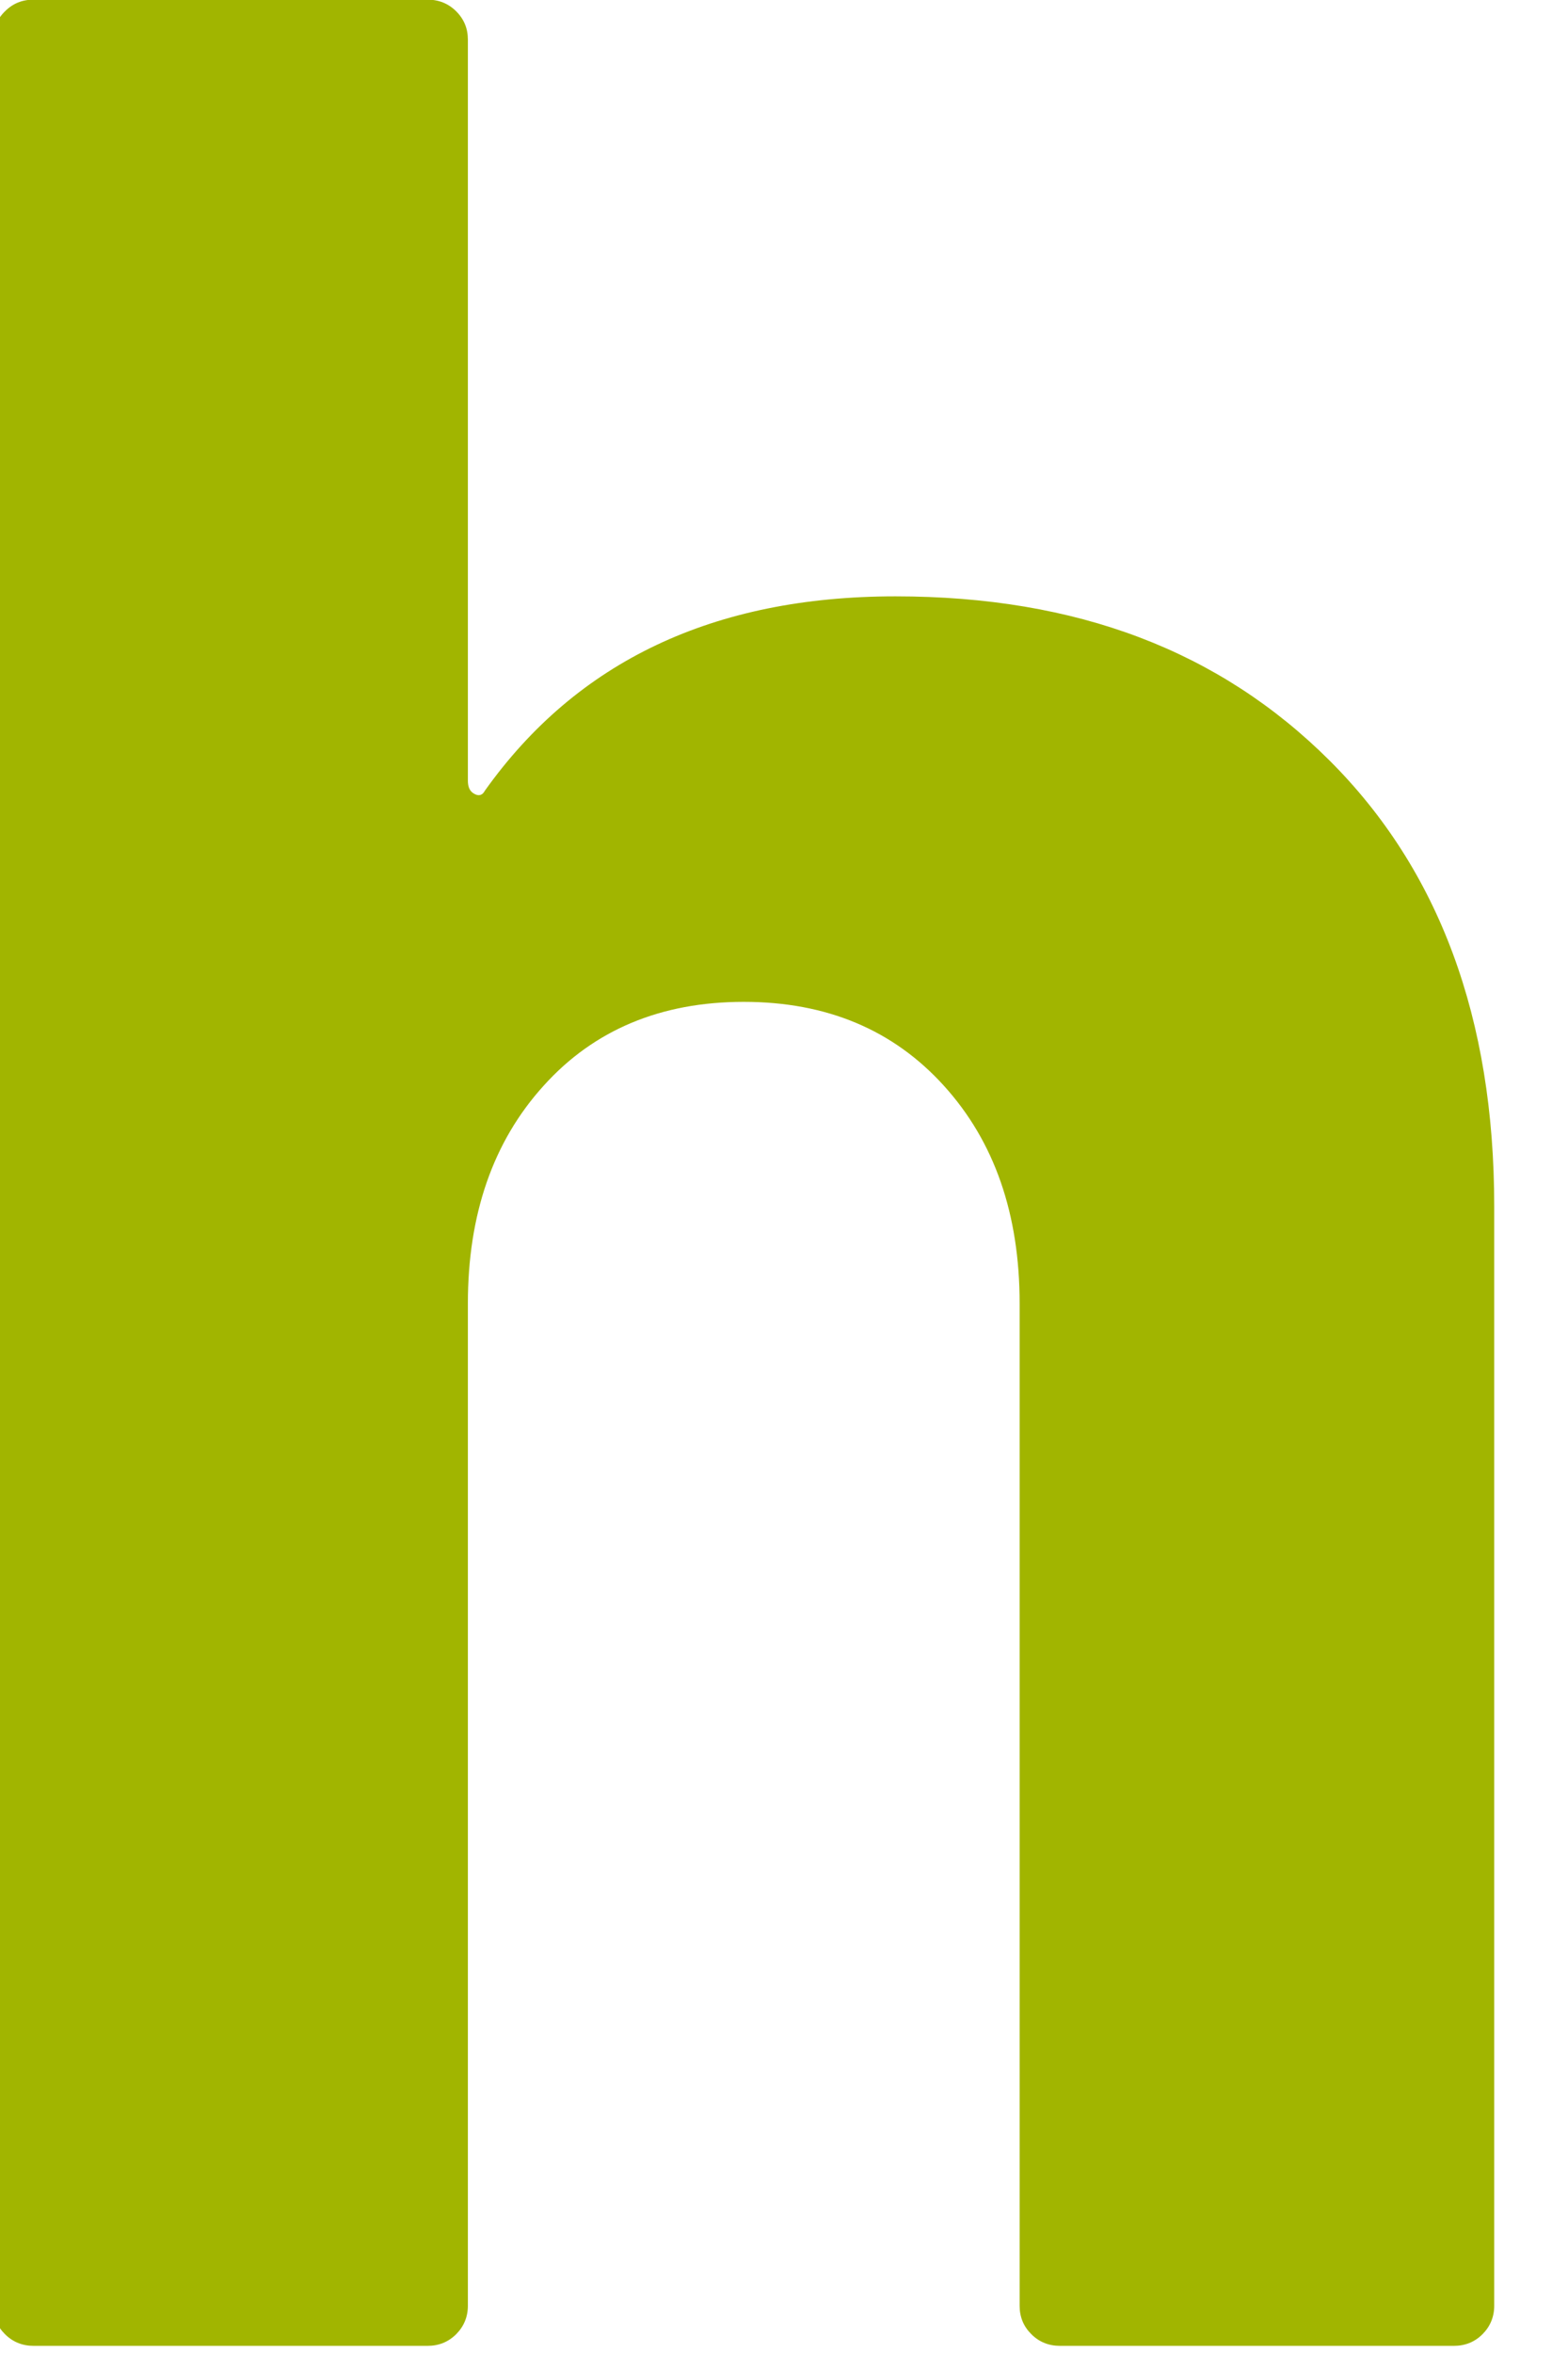 <svg width="36" height="54" viewBox="0 0 36 54" fill="none" xmlns="http://www.w3.org/2000/svg" xmlns:xlink="http://www.w3.org/1999/xlink">
<path d="M30.522,17.45C33.045,19.966 34.306,23.375 34.306,27.682L34.306,52.917C34.306,53.172 34.212,53.393 34.038,53.568C33.857,53.749 33.635,53.836 33.38,53.836L24.336,53.836C24.081,53.836 23.859,53.749 23.678,53.568C23.497,53.387 23.41,53.172 23.41,52.917L23.41,29.917C23.41,27.863 22.833,26.199 21.672,24.918C20.511,23.636 18.982,22.992 17.076,22.992C15.171,22.992 13.634,23.636 12.48,24.918C11.319,26.199 10.742,27.87 10.742,29.917L10.742,52.917C10.742,53.172 10.648,53.393 10.474,53.568C10.293,53.749 10.071,53.836 9.816,53.836L0.772,53.836C0.517,53.836 0.295,53.749 0.114,53.568C-0.067,53.387 -0.154,53.172 -0.154,52.917L-0.154,0.911C-0.154,0.656 -0.067,0.435 0.114,0.26C0.295,0.079 0.51,-0.008 0.772,-0.008L9.816,-0.008C10.071,-0.008 10.293,0.079 10.474,0.26C10.655,0.441 10.742,0.656 10.742,0.911L10.742,17.913C10.742,18.067 10.789,18.168 10.897,18.222C10.997,18.275 11.078,18.249 11.131,18.148C13.245,15.176 16.385,13.686 20.558,13.686C24.732,13.686 28.006,14.941 30.529,17.457L30.522,17.45Z" fill="#A1B500"/>
</svg>
